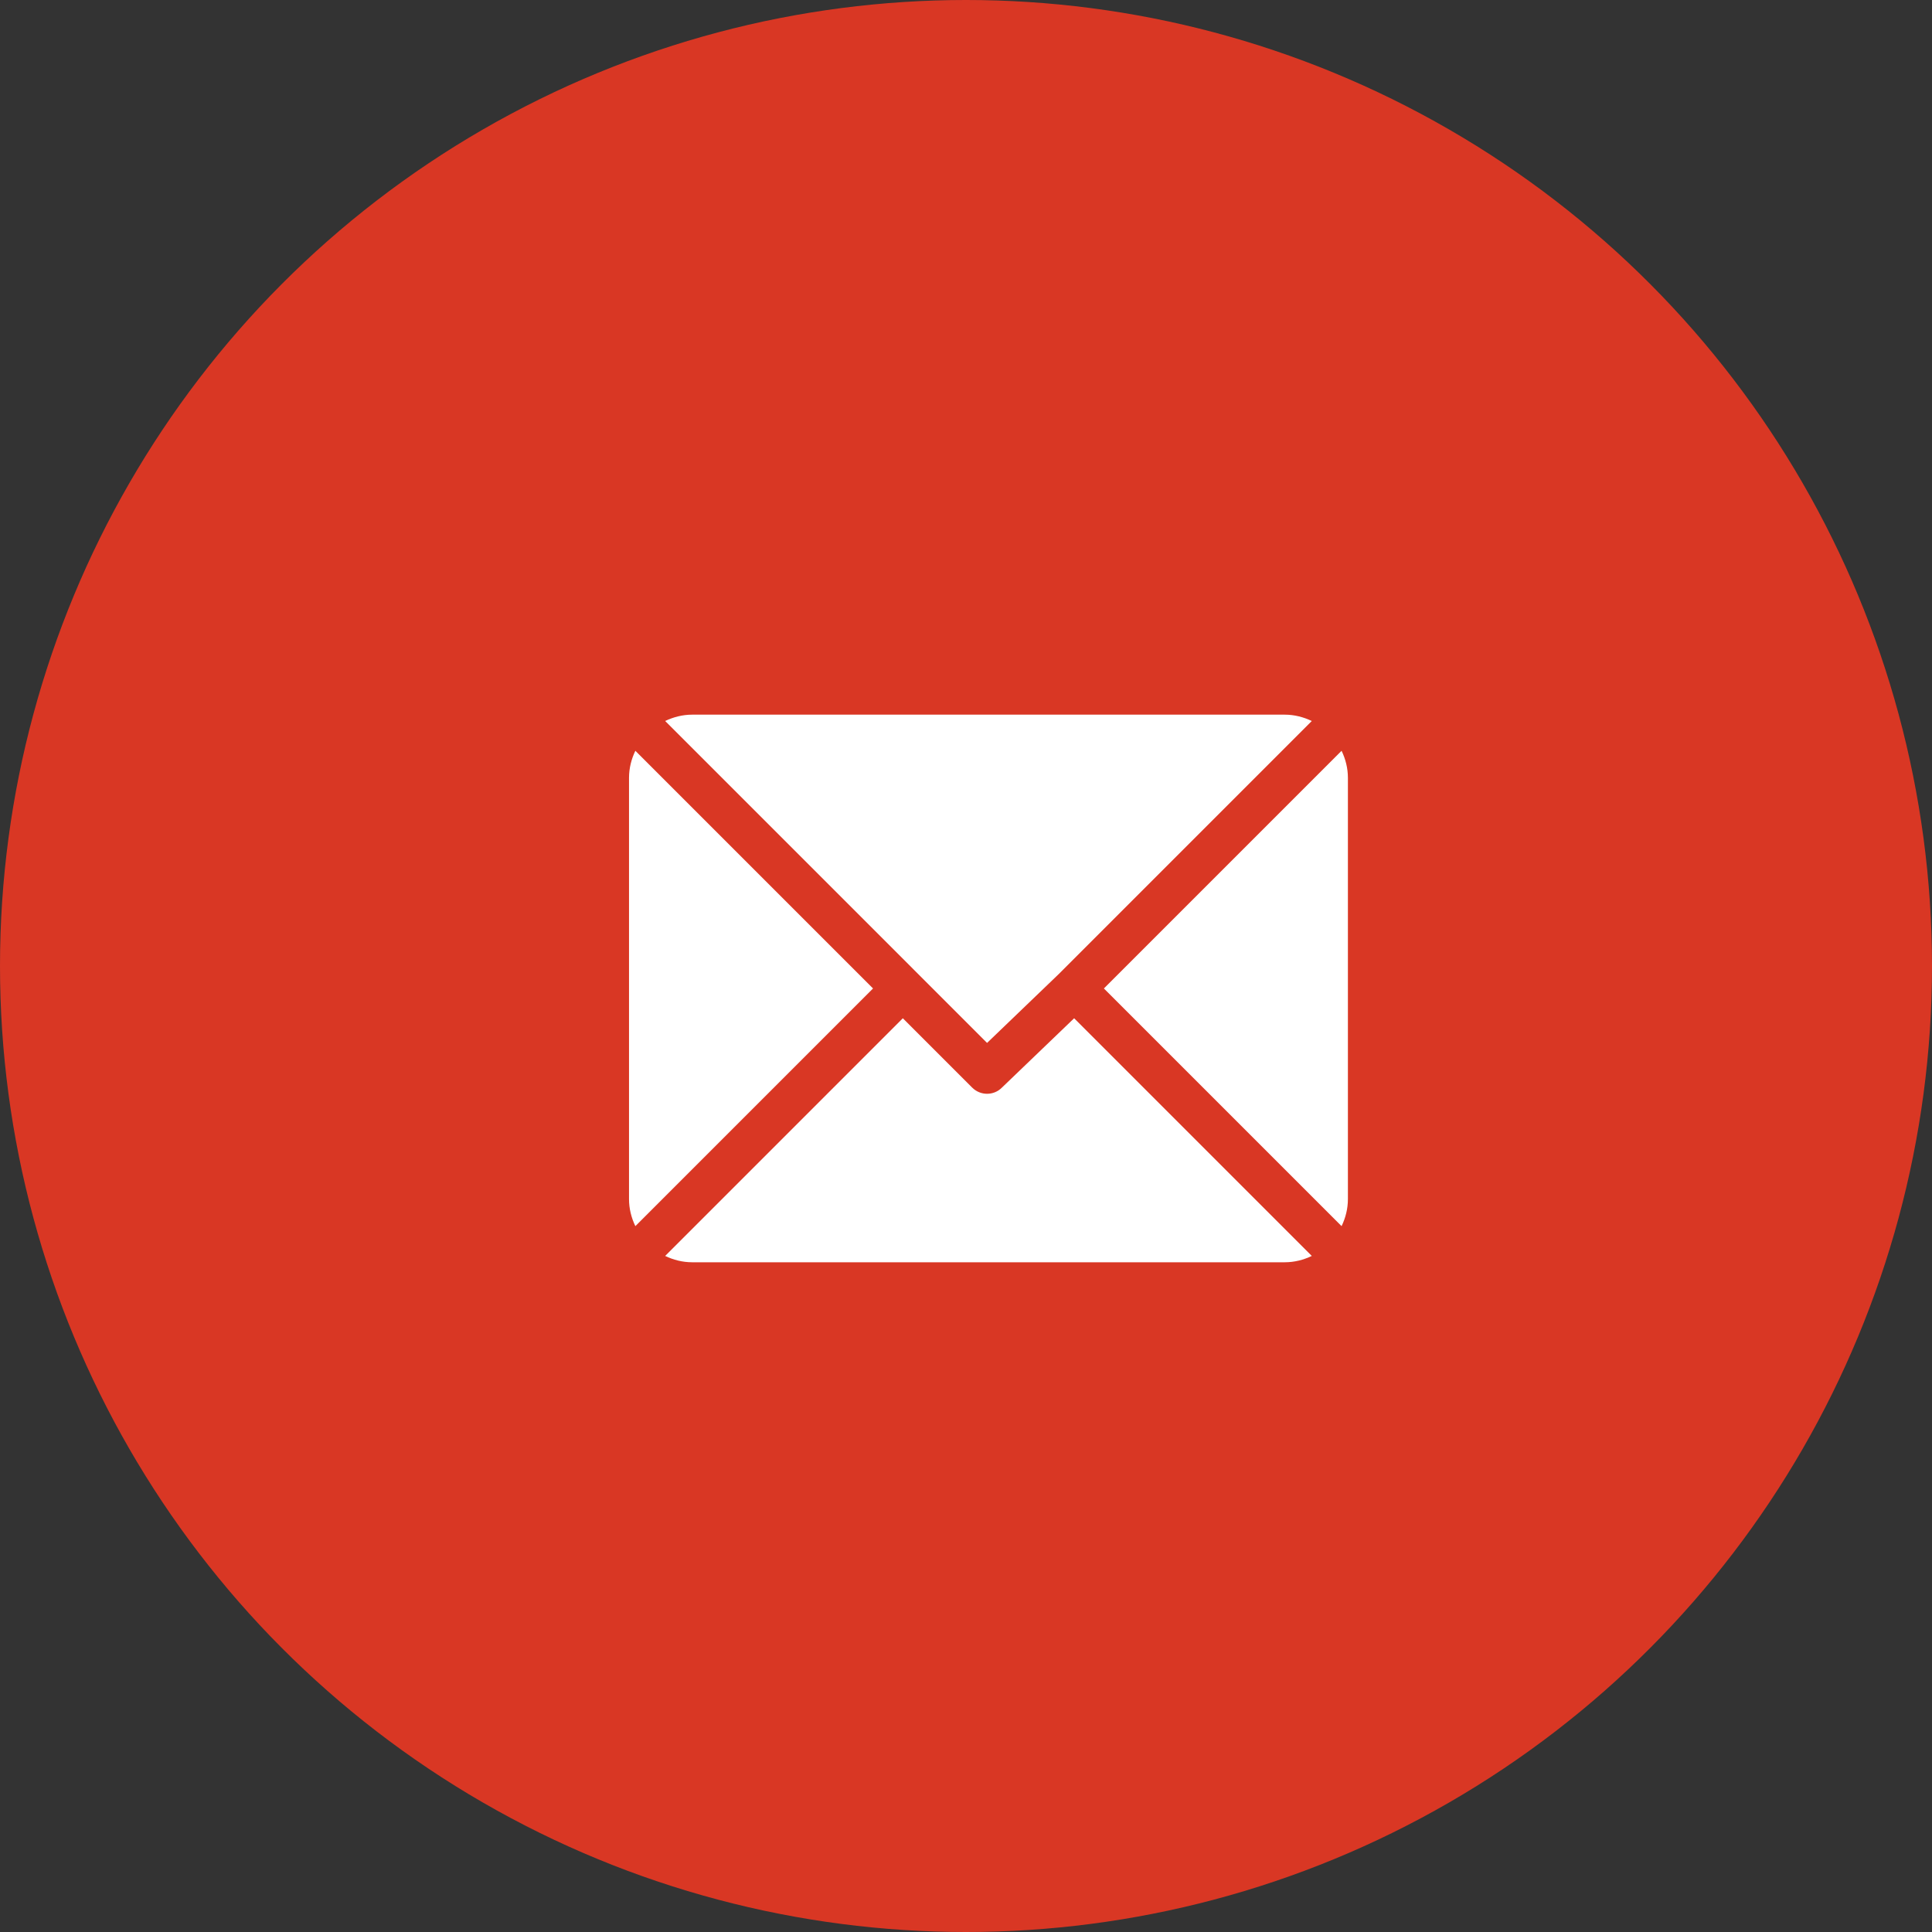 <svg width="43" height="43" viewBox="0 0 43 43" fill="none" xmlns="http://www.w3.org/2000/svg">
<rect x="0" y="0" width="43" height="43" fill="#333333" stroke="none"/>
<circle cx="21.5" cy="21.5" r="21.5" fill="#D93724"/>
<g clip-path="url(#clip0_390:1595)">
<path d="M28.594 15.906H15.406C15.19 15.906 14.987 15.96 14.804 16.047L21.969 23.212L23.575 21.669C23.575 21.669 23.575 21.669 23.575 21.669C23.575 21.669 23.575 21.669 23.575 21.669L29.196 16.047C29.013 15.96 28.81 15.906 28.594 15.906Z" fill="white"/>
<path d="M29.859 16.71L24.569 22L29.859 27.29C29.947 27.107 30 26.904 30 26.688V17.312C30 17.096 29.947 16.893 29.859 16.71Z" fill="white"/>
<path d="M14.141 16.71C14.053 16.893 14 17.096 14 17.313V26.688C14 26.904 14.053 27.107 14.141 27.29L19.431 22L14.141 16.71Z" fill="white"/>
<path d="M23.907 22.663L22.3 24.206C22.209 24.298 22.089 24.344 21.969 24.344C21.849 24.344 21.729 24.298 21.637 24.206L20.094 22.663L14.804 27.953C14.987 28.041 15.19 28.094 15.406 28.094H28.594C28.81 28.094 29.013 28.041 29.196 27.953L23.907 22.663Z" fill="white"/>
</g>
<defs>
<clipPath id="clip0_390:1595">
<rect width="16" height="16" fill="white" transform="translate(14 14)"/>
</clipPath>
</defs>
</svg>
